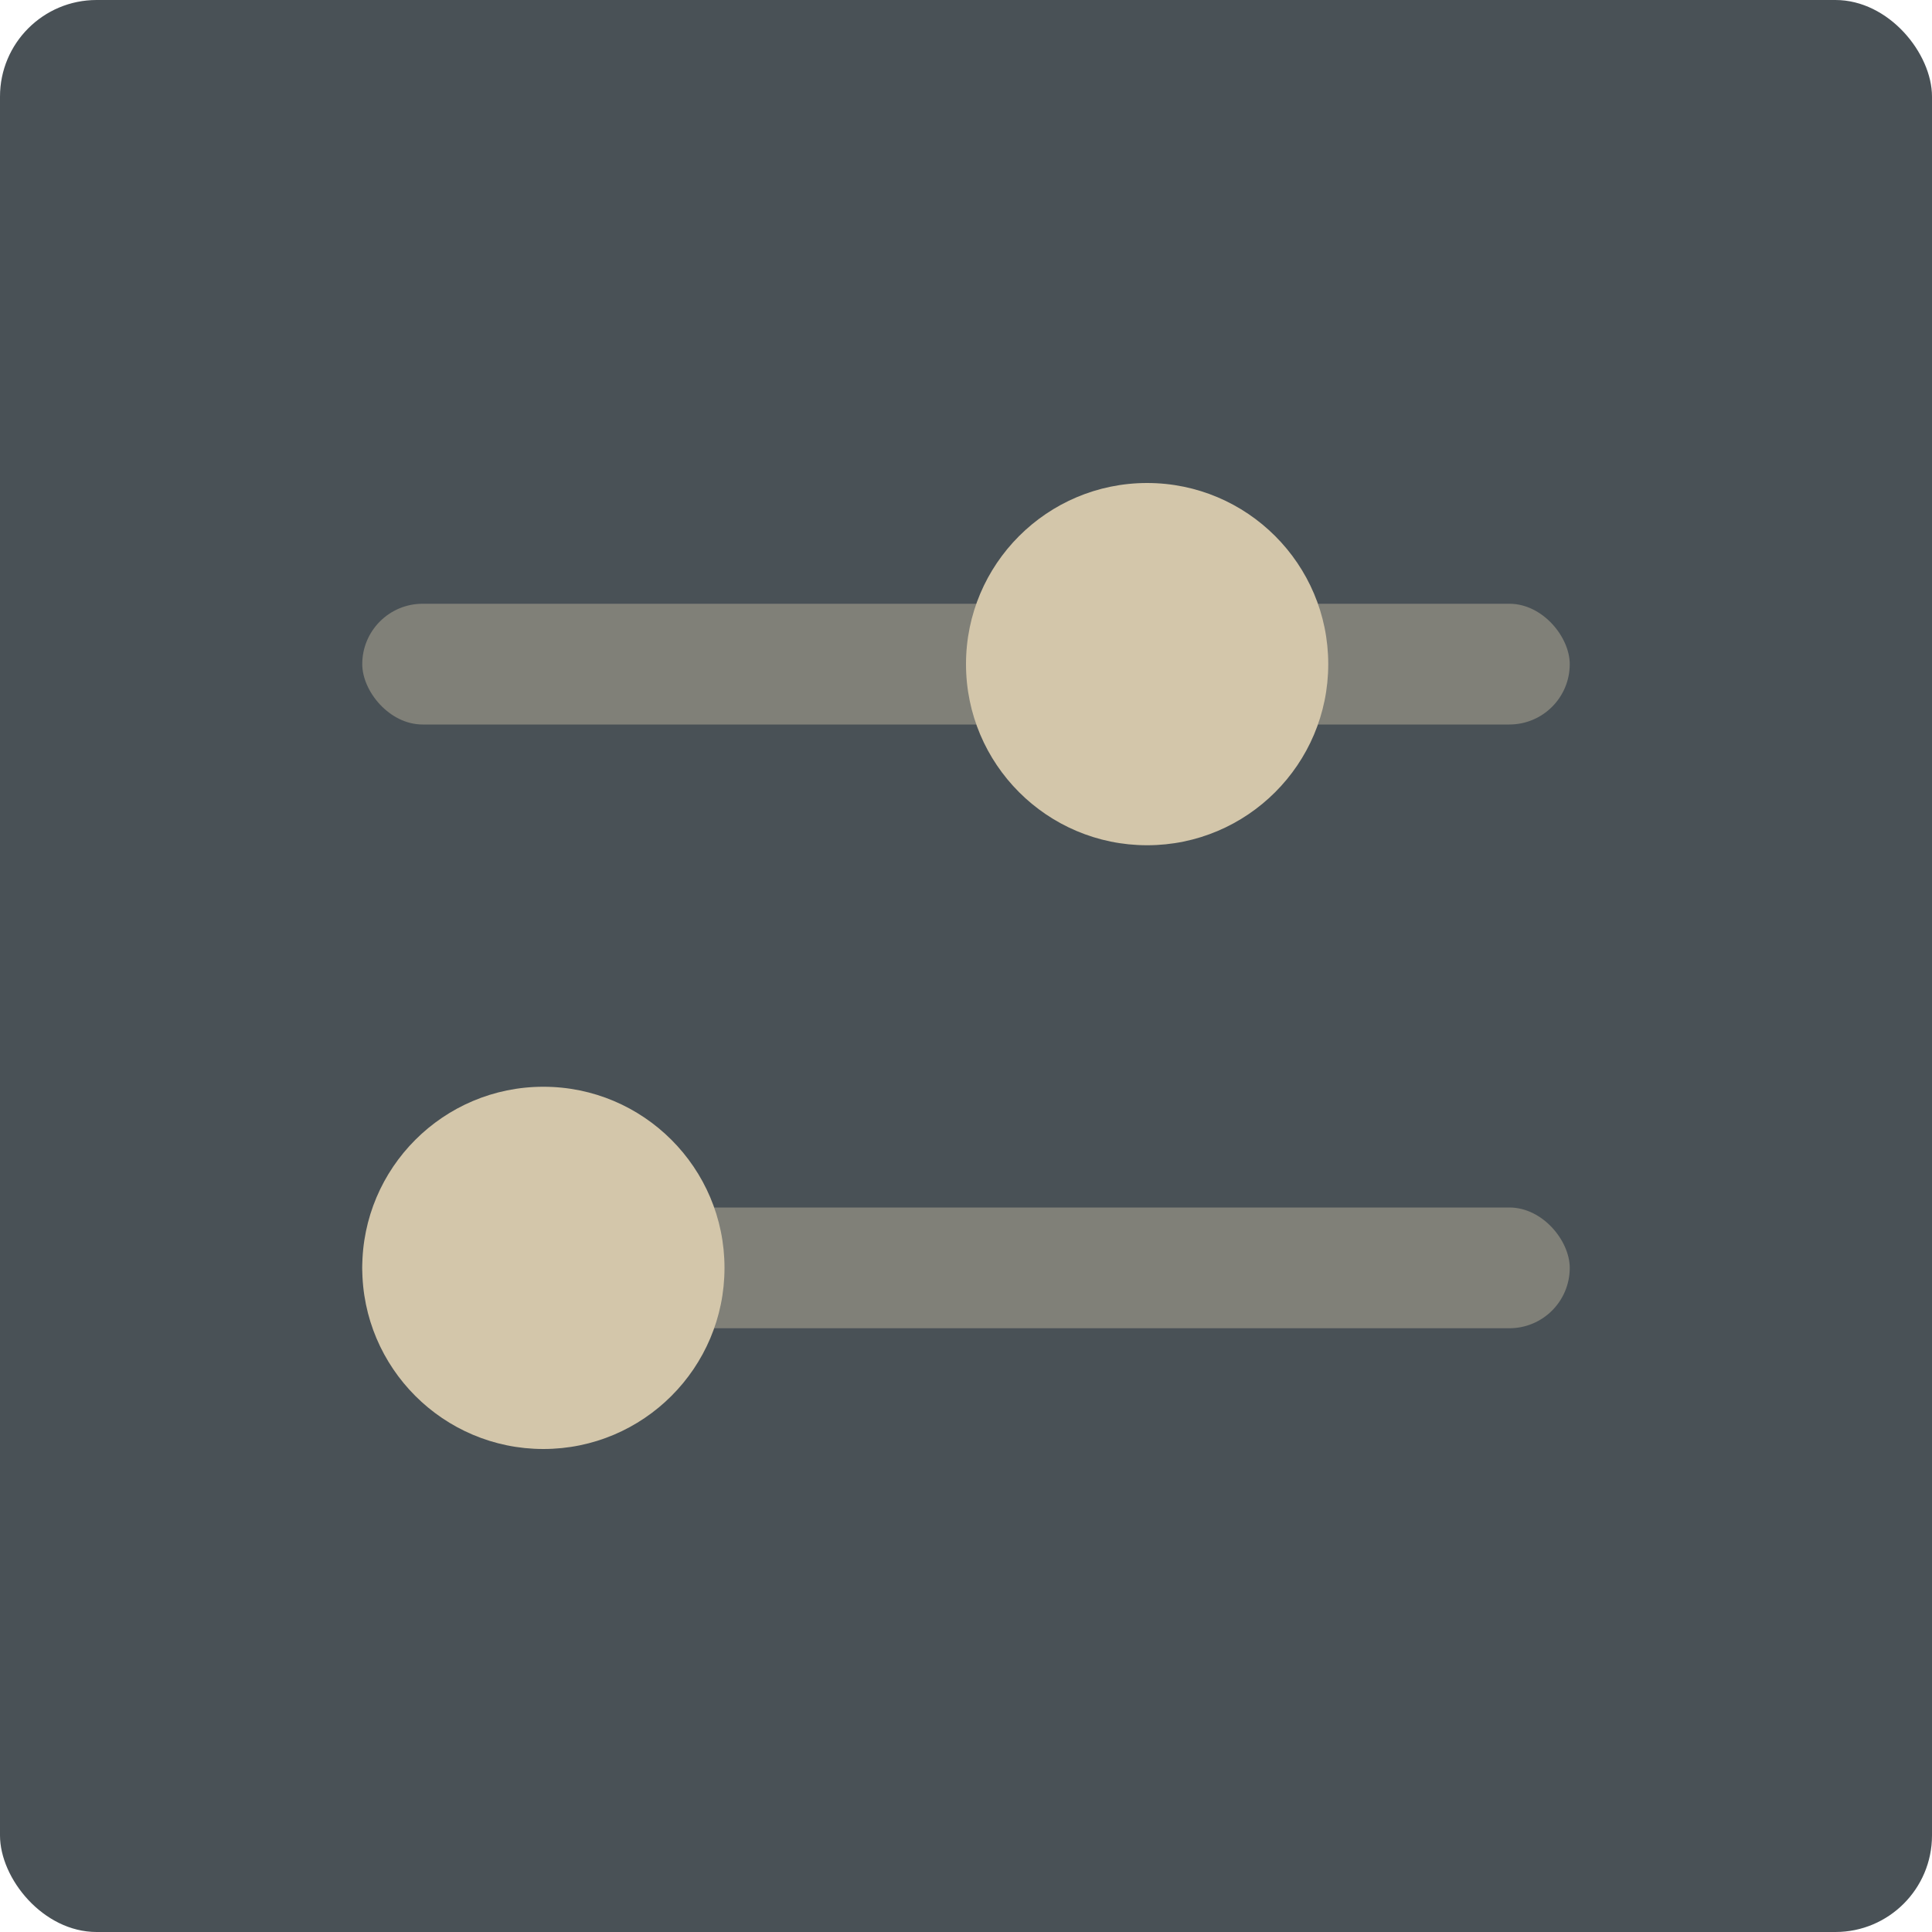 <svg xmlns="http://www.w3.org/2000/svg" width="16" height="16" version="1">
 <rect style="fill:#495156" width="16" height="16" x="0" y="0" rx=".8" ry=".8"/>
 <rect style="opacity:0.4;fill:#d3c6aa" width="10" height="1" x="3" y="10" rx=".5" ry=".5"/>
 <path style="fill:#d3c6aa" d="M 11,5.5 C 11,4.672 10.328,4 9.5,4 8.672,4 8,4.672 8,5.5 8,6.328 8.672,7 9.5,7 10.328,7 11,6.328 11,5.5 Z"/>
 <path style="fill:#d3c6aa" d="M 6,10.5 C 6,9.672 5.328,9 4.5,9 3.672,9 3,9.672 3,10.5 3,11.328 3.672,12 4.5,12 5.328,12 6,11.328 6,10.5 Z"/>
 <rect style="opacity:0.4;fill:#d3c6aa" width="10" height="1" x="3" y="5" rx=".5" ry=".5"/>
</svg>
